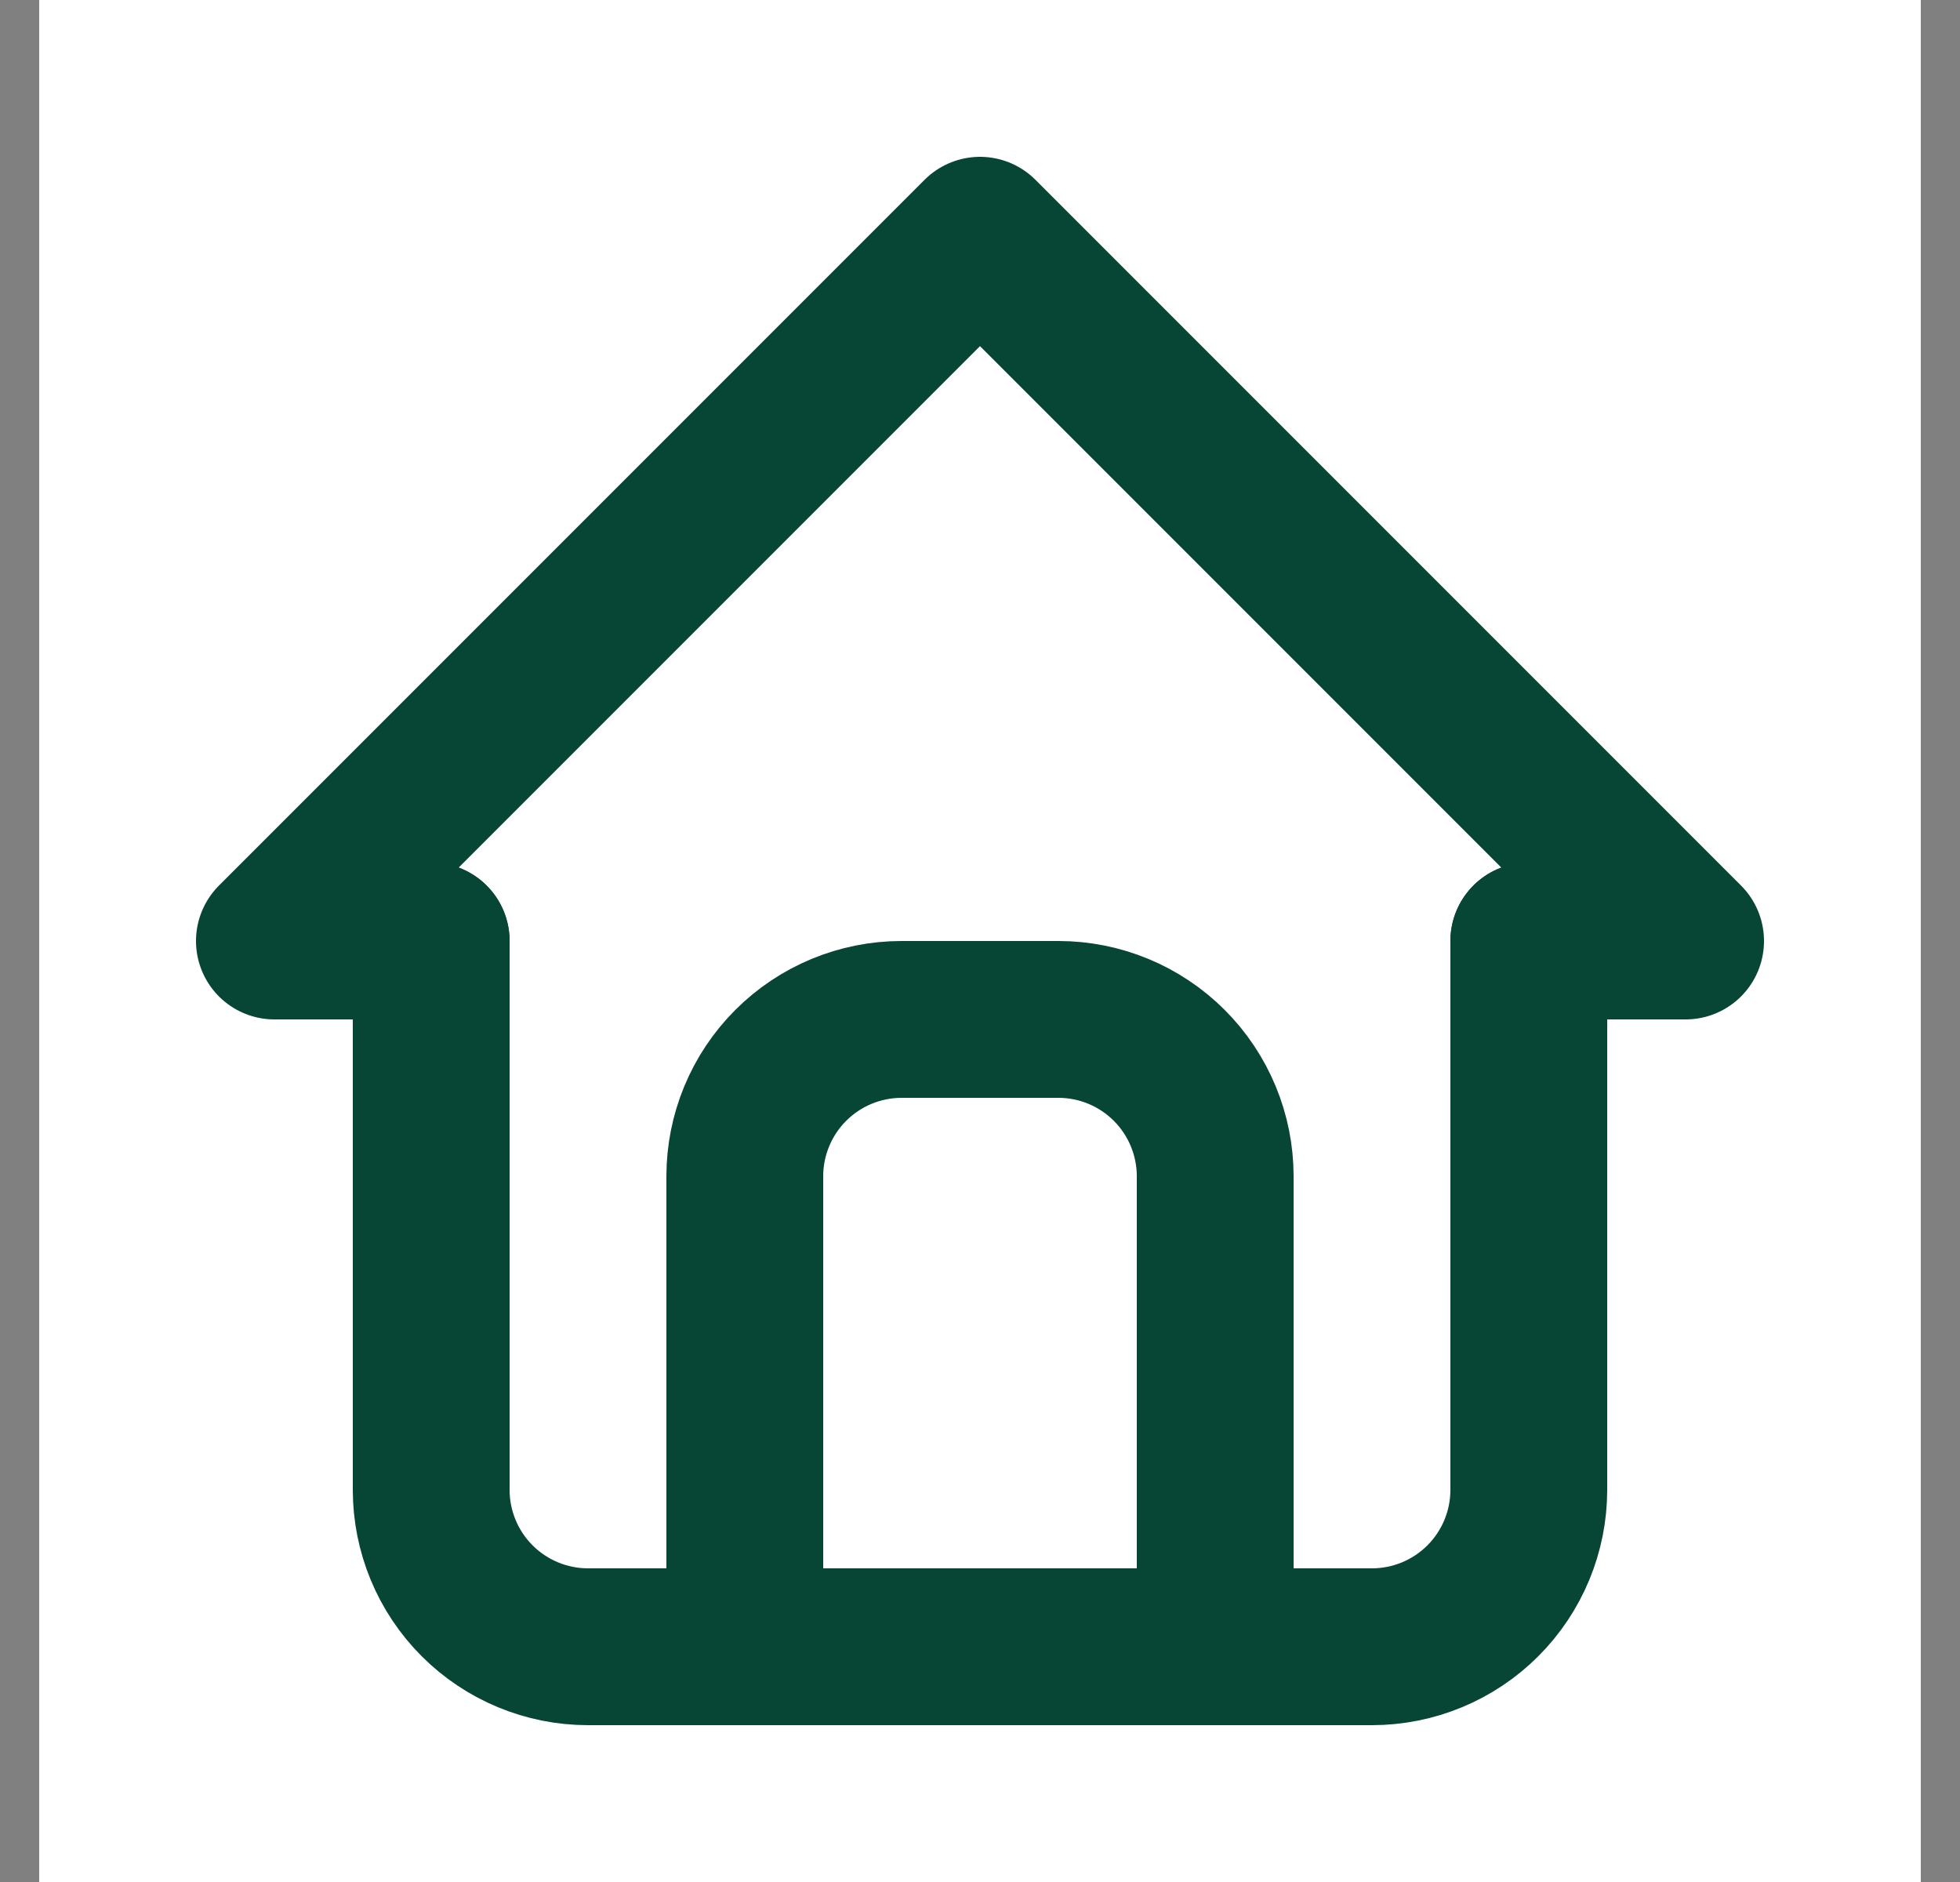 <svg width="25" height="24" viewBox="0 0 25 24" fill="none" xmlns="http://www.w3.org/2000/svg">
<rect x="0" y="0" width="25" height="24" fill="#808080" stroke="none"/>
<g id="icon / Home">
<rect width="24" height="24" transform="translate(0.5)" fill="white"/>
<path id="Vector" d="M5.5 12H3.5L12.5 3L21.5 12H19.5" stroke="#074535" stroke-width="2" stroke-linecap="round" stroke-linejoin="round"/>
<path id="Vector_2" d="M5.5 12V19C5.5 19.53 5.711 20.039 6.086 20.414C6.461 20.789 6.97 21 7.5 21H17.5C18.03 21 18.539 20.789 18.914 20.414C19.289 20.039 19.5 19.53 19.5 19V12" stroke="#074535" stroke-width="2" stroke-linecap="round" stroke-linejoin="round"/>
<path id="Vector_3" d="M9.5 21V15C9.5 14.47 9.711 13.961 10.086 13.586C10.461 13.211 10.97 13 11.5 13H13.5C14.03 13 14.539 13.211 14.914 13.586C15.289 13.961 15.5 14.47 15.5 15V21" stroke="#074535" stroke-width="2" stroke-linecap="round" stroke-linejoin="round"/>
</g>
</svg>
